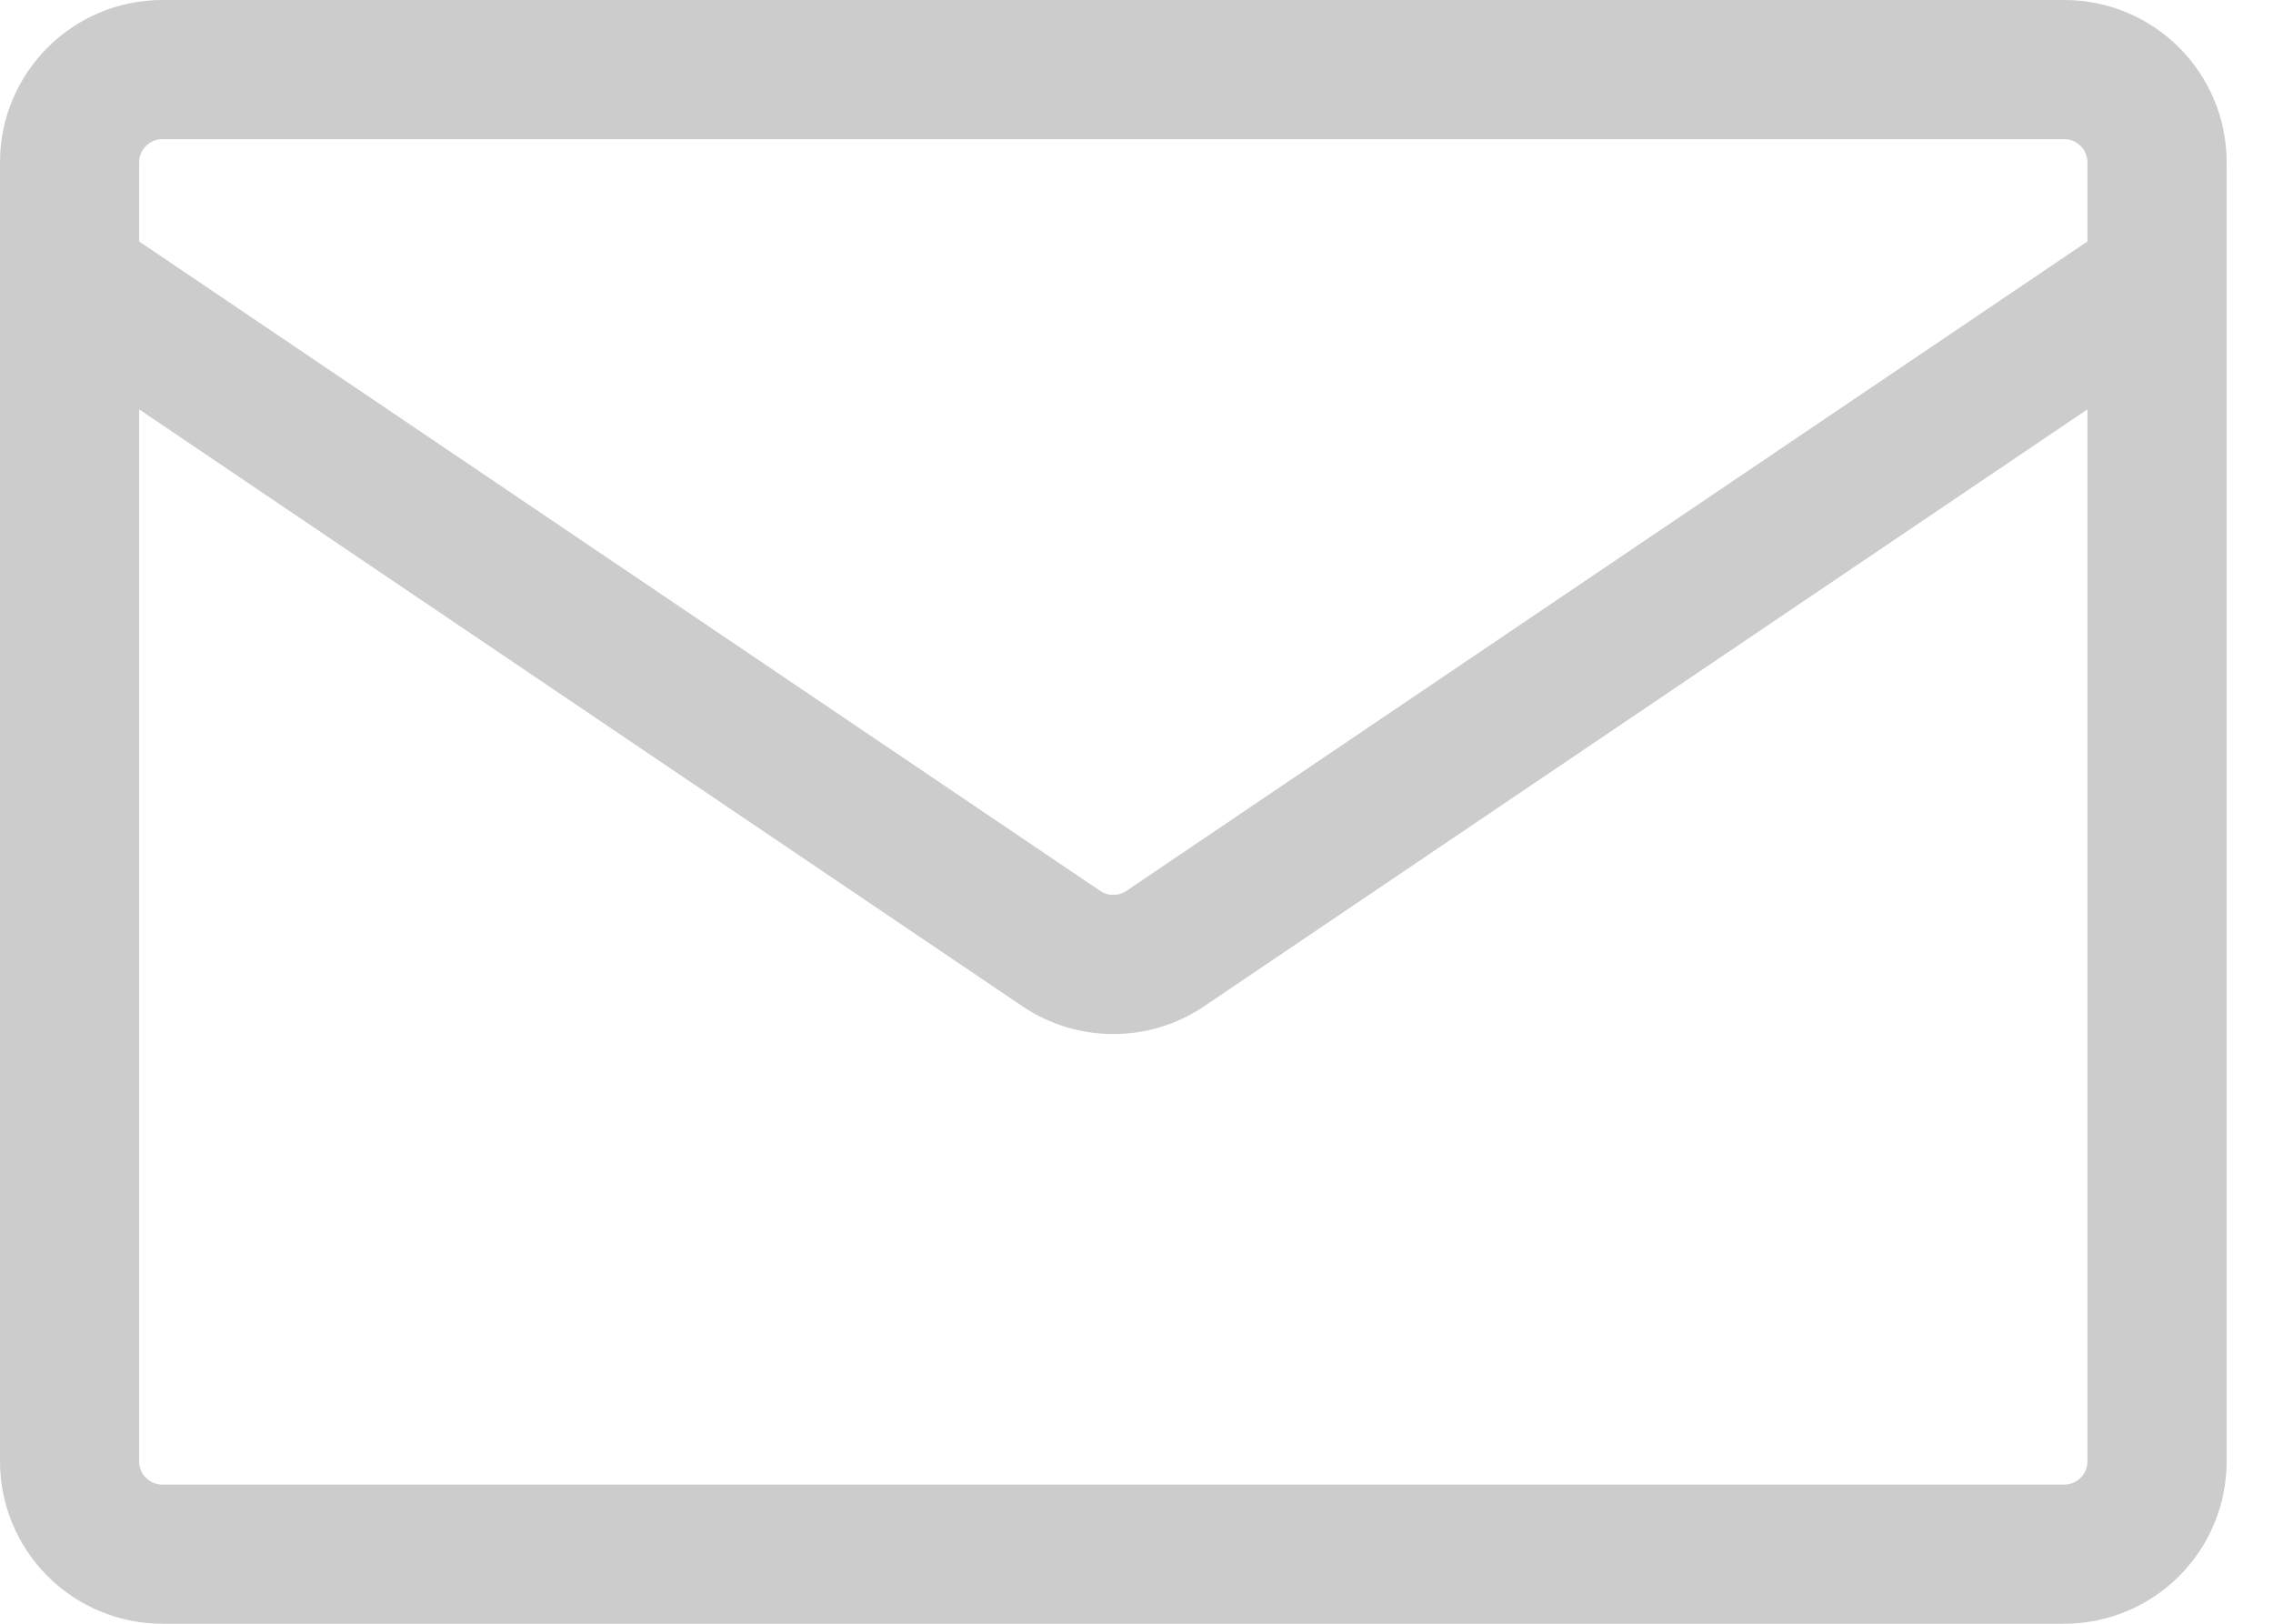 <svg width="28" height="20" viewBox="0 0 28 20" fill="none" xmlns="http://www.w3.org/2000/svg">
<path d="M2 0H25.429C26.533 0 27.429 0.896 27.429 2V18C27.429 18.53 27.218 19.039 26.843 19.414C26.468 19.789 25.959 20 25.429 20H2C1.47 20 0.961 19.789 0.586 19.414C0.211 19.039 0 18.53 0 18L0 2C0 0.896 0.896 0 2 0ZM1.714 5.042V18C1.714 18.158 1.842 18.286 2 18.286H25.429C25.504 18.286 25.577 18.256 25.631 18.202C25.684 18.148 25.714 18.076 25.714 18V5.042L14.834 12.394C14.158 12.851 13.271 12.851 12.594 12.394L1.714 5.042ZM1.714 2V2.974L13.554 10.974C13.601 11.006 13.657 11.023 13.714 11.023C13.771 11.023 13.827 11.006 13.874 10.974L25.714 2.974V2C25.714 1.924 25.684 1.852 25.631 1.798C25.577 1.744 25.504 1.714 25.429 1.714H2C1.924 1.714 1.852 1.744 1.798 1.798C1.744 1.852 1.714 1.924 1.714 2Z" fill="#CCCCCC"/>
</svg>

